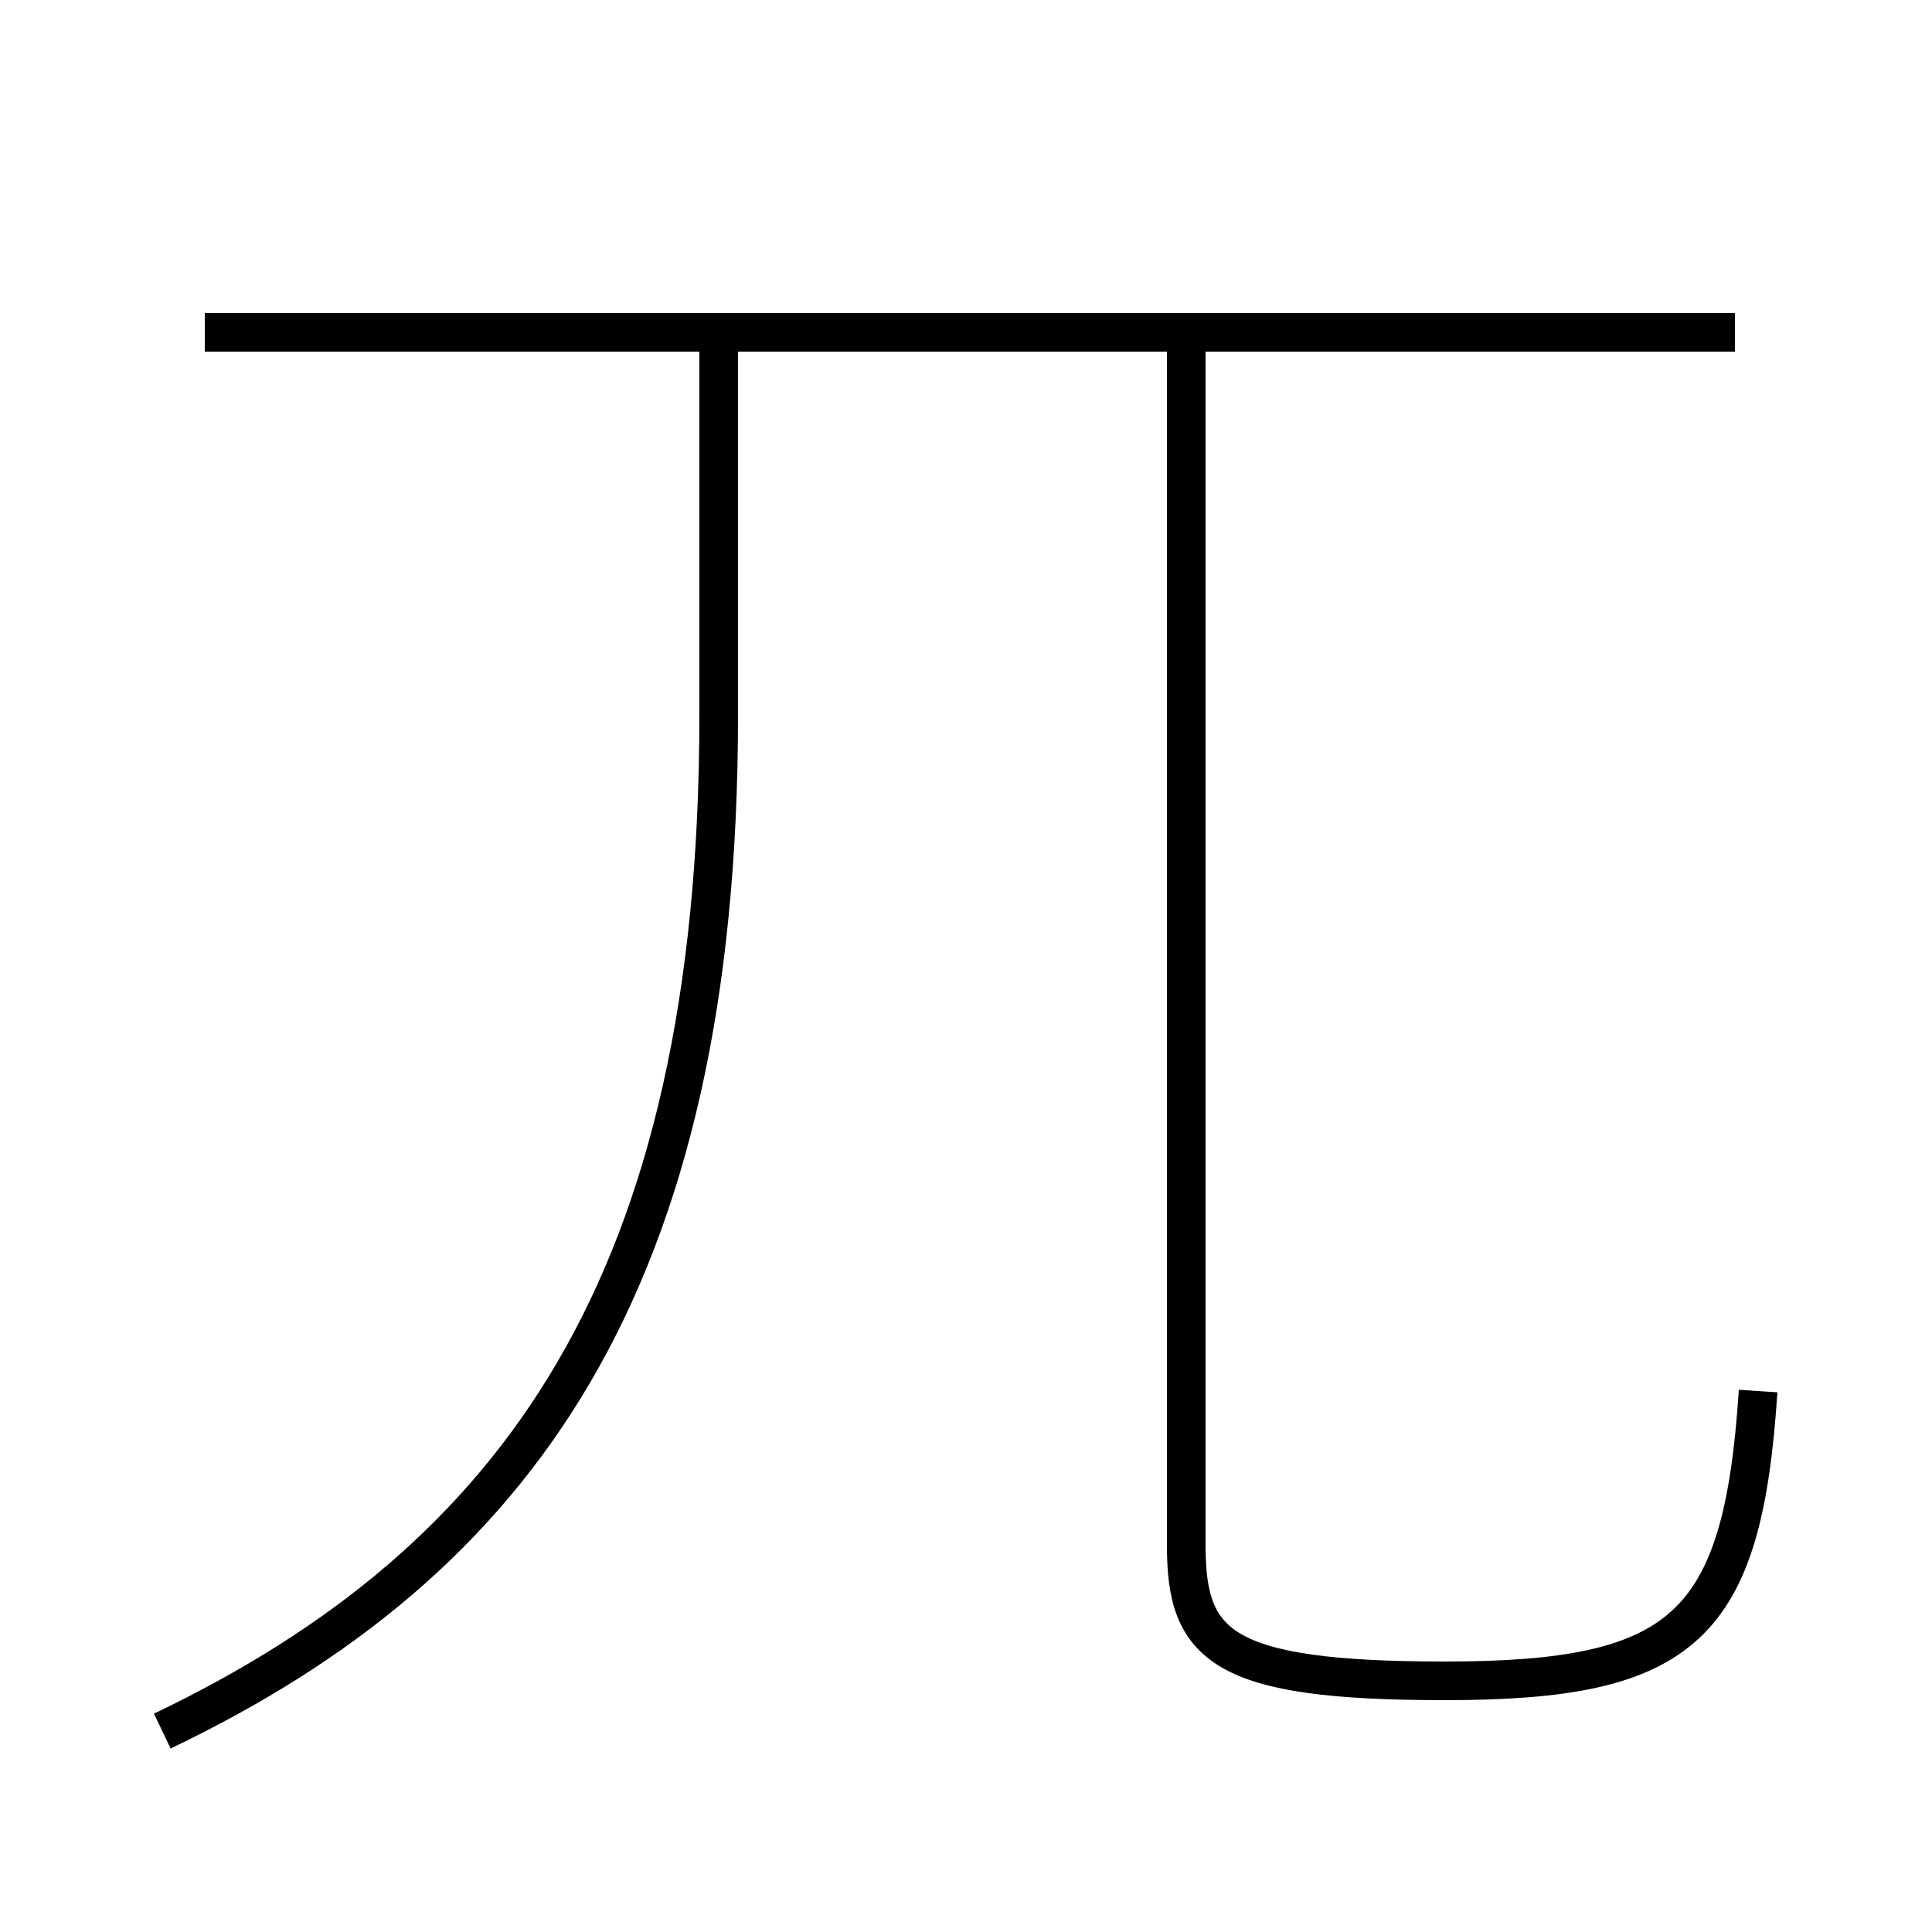 <?xml version='1.0' encoding='utf8'?>
<svg viewBox="0.0 -6.0 50.0 50.0" version="1.1" xmlns="http://www.w3.org/2000/svg">
<rect x="0.0" y="-6.0" width="50.0" height="50.0" fill="#808080" stroke="none"/>
<rect x="-1000" y="-1000" width="2000" height="2000" stroke="white" fill="white"/>
<g style="fill:white;stroke:#000000;  stroke-width:1">
<path d="M 4.2 0.8 C 13.4 -3.6 18.6 -10.8 18.6 -25.5 L 18.6 -35.2 M 45.5 -8.0 C 45.1 -1.9 43.6 -0.5 37.4 -0.5 C 31.6 -0.5 30.7 -1.4 30.7 -4.0 L 30.7 -35.2 M 44.9 -35.4 L 5.3 -35.4" transform="translate(0.0 38.0)" />
</g>
</svg>